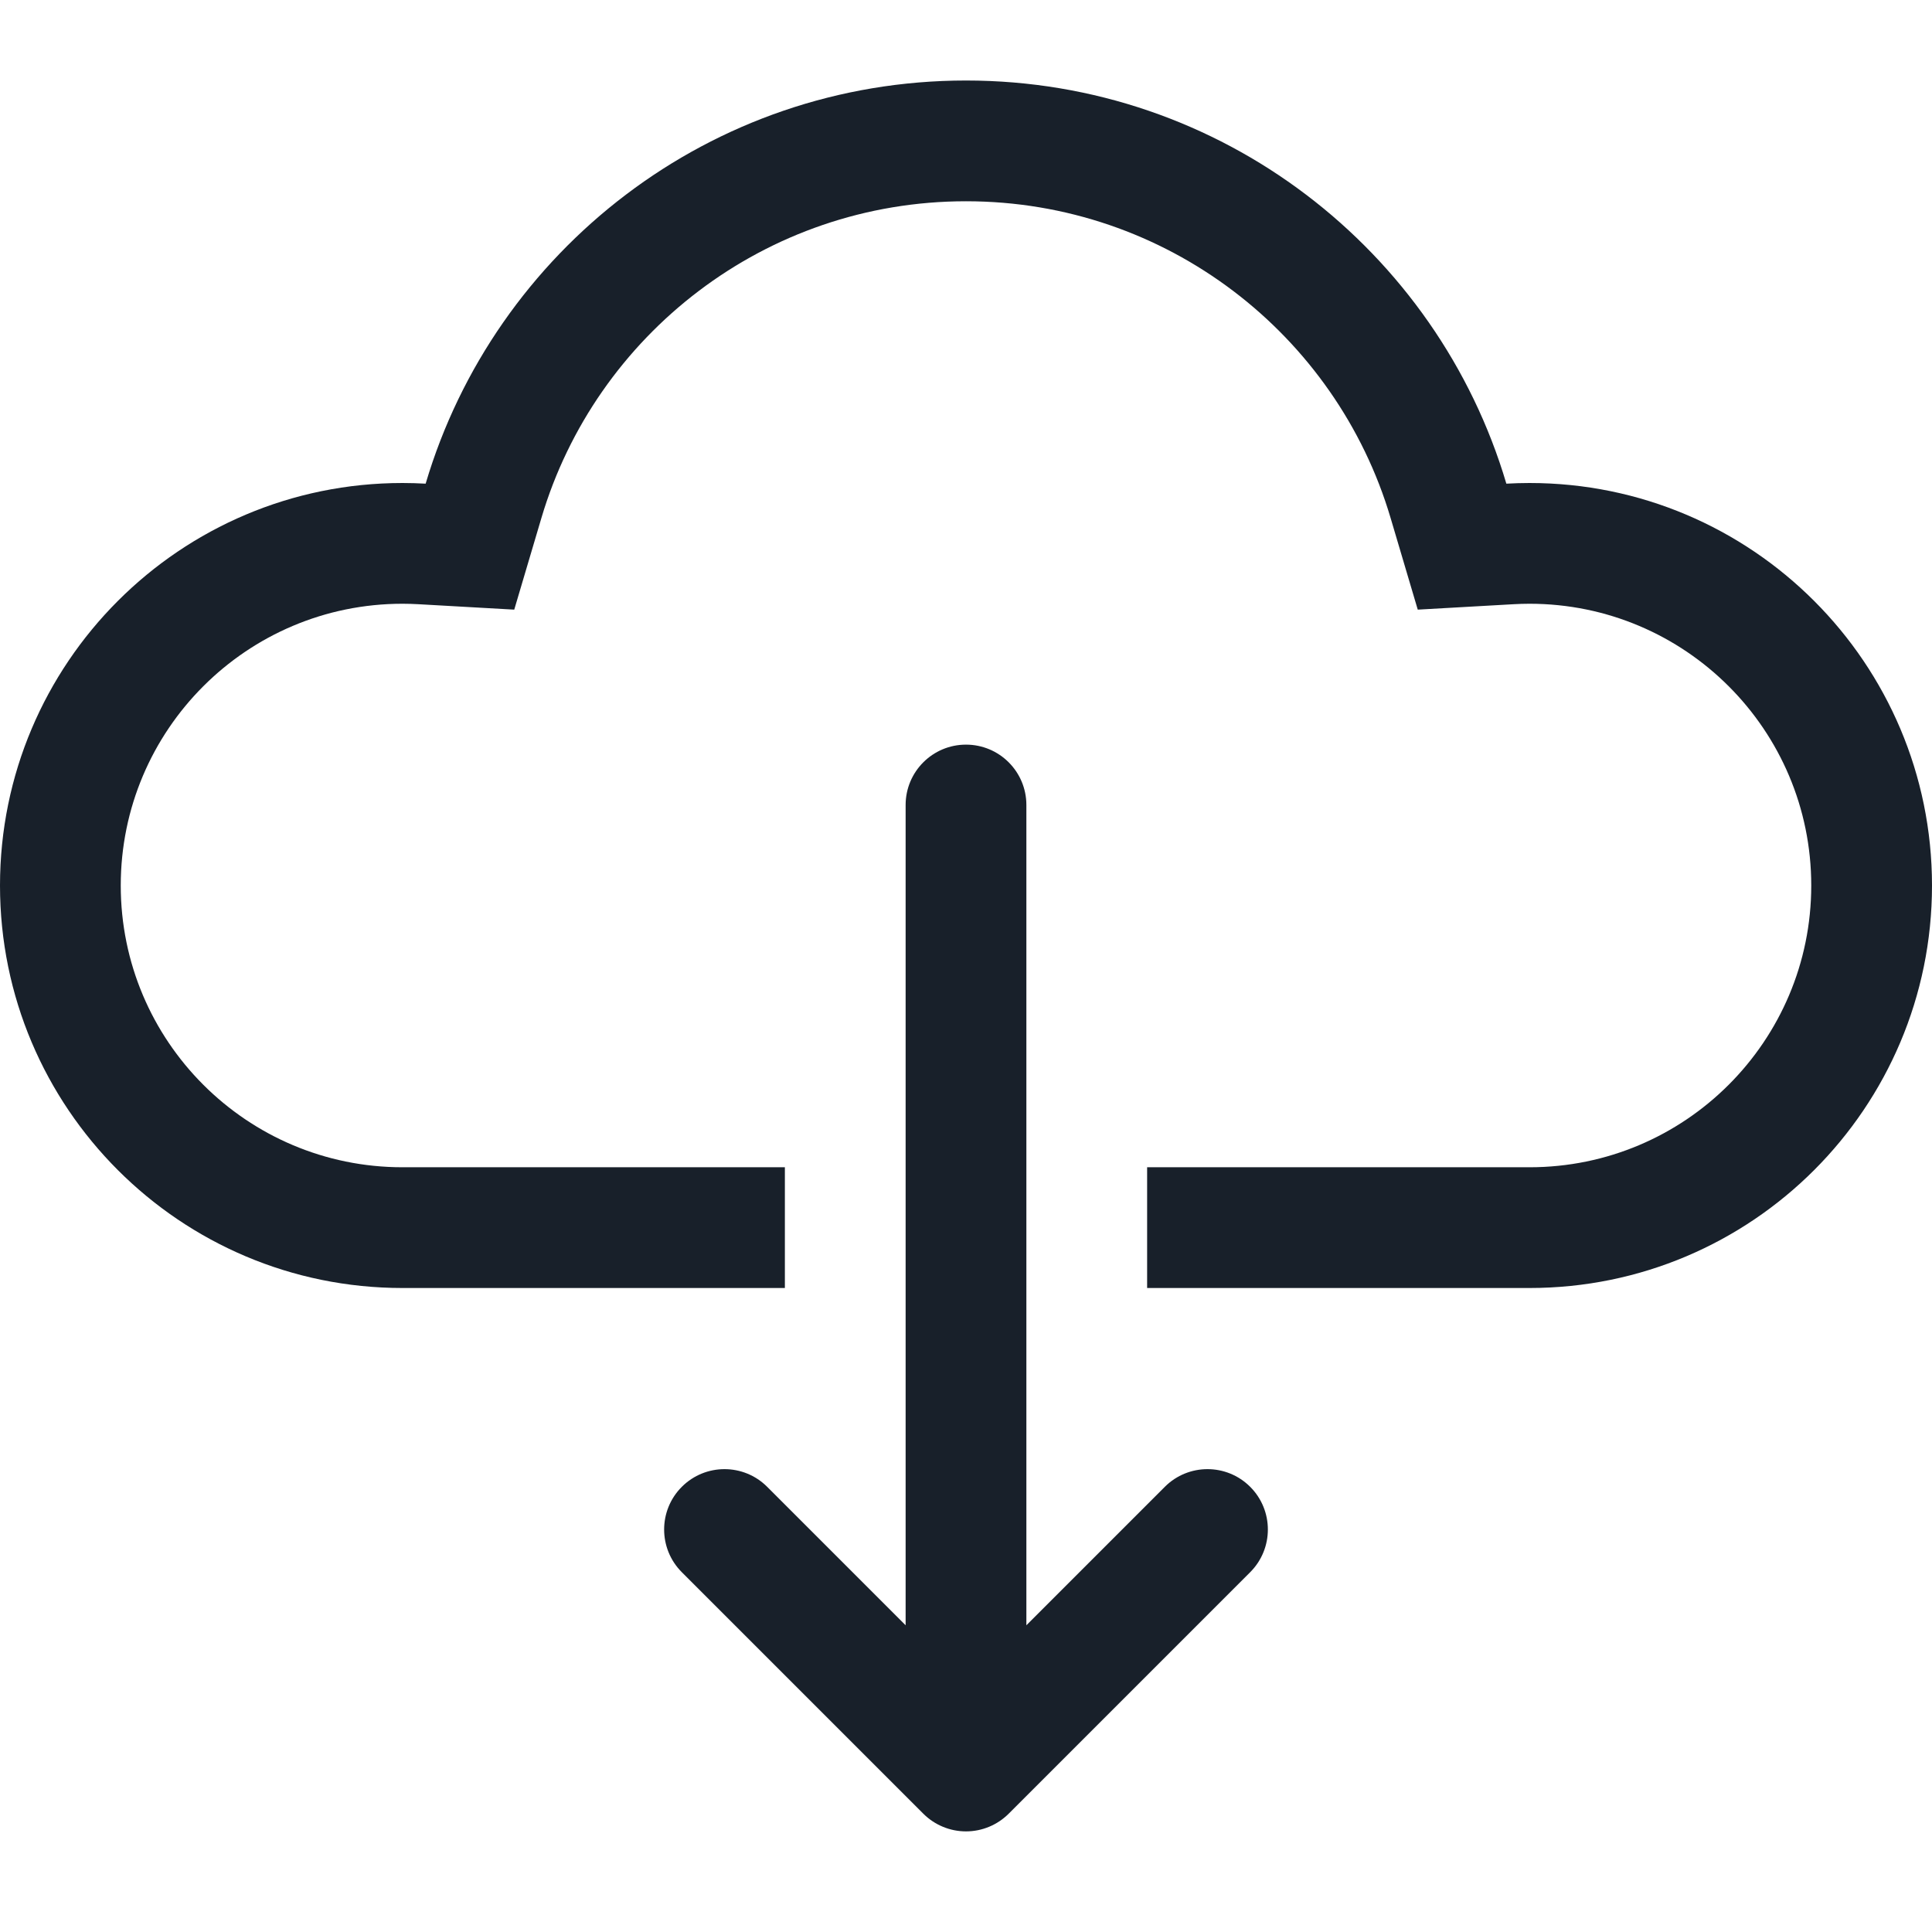 <svg width="64" height="64" viewBox="0 0 64 64" fill="none" xmlns="http://www.w3.org/2000/svg">
<path fill-rule="evenodd" clip-rule="evenodd" d="M32 24.667C33.105 24.667 34 25.562 34 26.667V53.839L38.586 49.253C39.367 48.472 40.633 48.472 41.414 49.253C42.195 50.034 42.195 51.3 41.414 52.081L33.414 60.081C33.039 60.456 32.53 60.667 32 60.667C31.47 60.667 30.961 60.456 30.586 60.081L22.586 52.081C21.805 51.3 21.805 50.034 22.586 49.253C23.367 48.472 24.633 48.472 25.414 49.253L30 53.839V26.667C30 25.562 30.895 24.667 32 24.667Z" fill="#18202A"/>
<path d="M46.065 17.158L46.965 20.195L50.127 20.016C50.305 20.006 50.485 20 50.667 20C55.821 20 60 24.179 60 29.334C60 34.488 55.821 38.667 50.667 38.667H38V42.667H50.667C58.031 42.667 64 36.697 64 29.334C64 21.97 58.031 16 50.667 16C50.409 16 50.154 16.008 49.9 16.022C47.612 8.3 40.464 2.667 32 2.667C23.536 2.667 16.388 8.3 14.1 16.022C13.846 16.008 13.591 16 13.333 16C5.97 16 0 21.97 0 29.334C0 36.697 5.97 42.667 13.333 42.667H26V38.667H13.333C8.179 38.667 4 34.488 4 29.334C4 24.179 8.179 20 13.333 20C13.515 20 13.695 20.006 13.873 20.016L17.035 20.195L17.935 17.158C19.733 11.088 25.356 6.667 32 6.667C38.644 6.667 44.267 11.088 46.065 17.158Z" fill="#18202A"/>
</svg>
